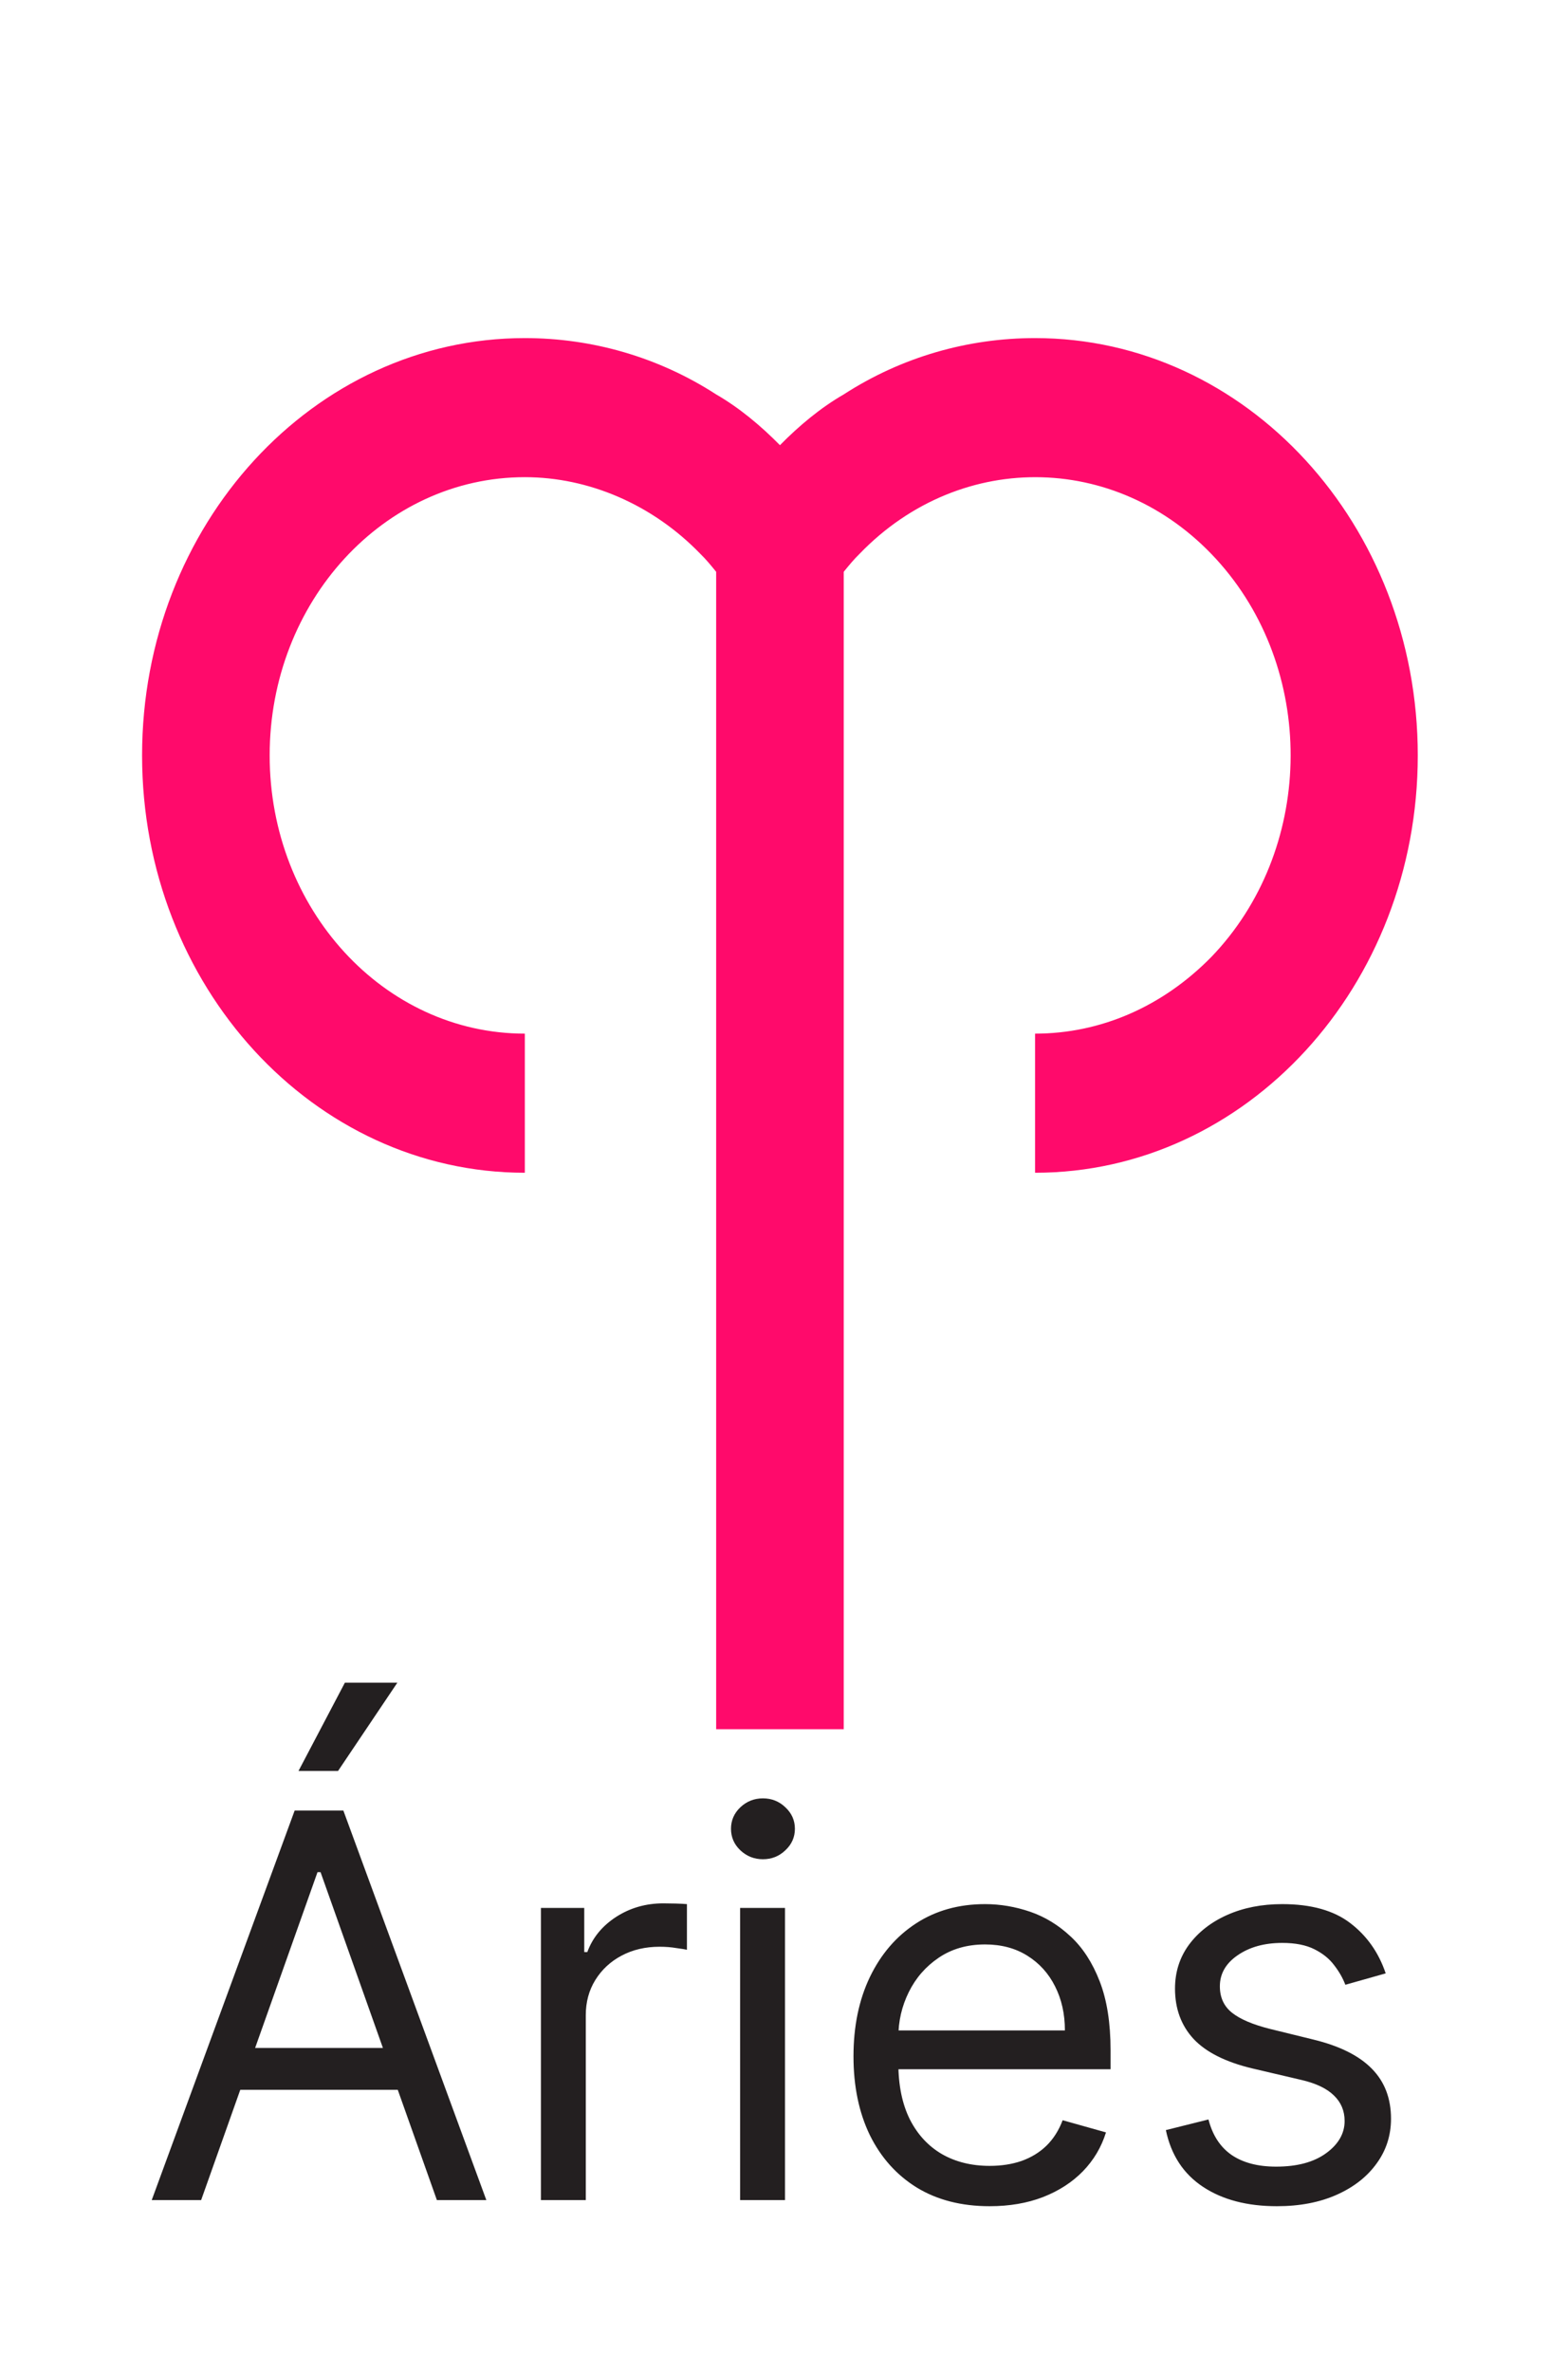 <svg width="41" height="62" viewBox="0 0 41 62" fill="none" xmlns="http://www.w3.org/2000/svg">
<path d="M5.259 57.5H3.967L7.705 47.318H8.978L12.717 57.5H11.424L8.382 48.929H8.302L5.259 57.5ZM5.737 53.523H10.947V54.617H5.737V53.523ZM7.805 46.284L9.018 43.977H10.39L8.839 46.284H7.805ZM14.144 57.5V49.864H15.277V51.017H15.357C15.496 50.639 15.748 50.333 16.112 50.097C16.477 49.862 16.888 49.744 17.345 49.744C17.432 49.744 17.539 49.746 17.669 49.749C17.798 49.753 17.896 49.758 17.962 49.764V50.957C17.922 50.947 17.831 50.932 17.688 50.913C17.549 50.889 17.402 50.878 17.246 50.878C16.875 50.878 16.543 50.956 16.252 51.111C15.963 51.264 15.735 51.476 15.566 51.748C15.4 52.016 15.317 52.323 15.317 52.668V57.5H14.144ZM19.353 57.5V49.864H20.526V57.5H19.353ZM19.949 48.591C19.721 48.591 19.523 48.513 19.358 48.357C19.195 48.202 19.114 48.014 19.114 47.795C19.114 47.577 19.195 47.389 19.358 47.234C19.523 47.078 19.721 47 19.949 47C20.178 47 20.373 47.078 20.536 47.234C20.702 47.389 20.785 47.577 20.785 47.795C20.785 48.014 20.702 48.202 20.536 48.357C20.373 48.513 20.178 48.591 19.949 48.591ZM25.877 57.659C25.141 57.659 24.506 57.497 23.973 57.172C23.442 56.844 23.033 56.386 22.744 55.8C22.459 55.21 22.317 54.524 22.317 53.742C22.317 52.959 22.459 52.27 22.744 51.673C23.033 51.073 23.434 50.606 23.948 50.271C24.465 49.933 25.068 49.764 25.757 49.764C26.155 49.764 26.548 49.831 26.936 49.963C27.323 50.096 27.676 50.311 27.994 50.609C28.313 50.904 28.566 51.295 28.755 51.783C28.944 52.27 29.039 52.87 29.039 53.582V54.08H23.152V53.065H27.845C27.845 52.635 27.759 52.25 27.587 51.912C27.418 51.574 27.176 51.307 26.861 51.111C26.549 50.916 26.182 50.818 25.757 50.818C25.29 50.818 24.886 50.934 24.544 51.166C24.206 51.395 23.946 51.693 23.764 52.061C23.581 52.429 23.49 52.823 23.49 53.244V53.92C23.49 54.497 23.59 54.986 23.789 55.387C23.991 55.785 24.271 56.088 24.629 56.297C24.987 56.502 25.403 56.605 25.877 56.605C26.185 56.605 26.463 56.562 26.712 56.476C26.964 56.386 27.181 56.254 27.363 56.078C27.545 55.899 27.686 55.677 27.786 55.412L28.919 55.73C28.8 56.115 28.599 56.453 28.318 56.744C28.036 57.033 27.688 57.258 27.274 57.42C26.859 57.58 26.394 57.659 25.877 57.659ZM36.233 51.574L35.178 51.872C35.112 51.697 35.014 51.526 34.885 51.36C34.759 51.191 34.587 51.052 34.368 50.943C34.149 50.833 33.869 50.778 33.528 50.778C33.061 50.778 32.671 50.886 32.36 51.102C32.051 51.314 31.897 51.584 31.897 51.912C31.897 52.204 32.003 52.434 32.215 52.603C32.428 52.772 32.759 52.913 33.21 53.026L34.343 53.304C35.026 53.47 35.535 53.723 35.87 54.065C36.204 54.403 36.372 54.839 36.372 55.372C36.372 55.81 36.246 56.201 35.994 56.545C35.745 56.89 35.397 57.162 34.95 57.361C34.502 57.56 33.982 57.659 33.389 57.659C32.61 57.659 31.965 57.49 31.455 57.152C30.944 56.814 30.621 56.32 30.485 55.67L31.599 55.392C31.705 55.803 31.905 56.111 32.2 56.317C32.499 56.522 32.888 56.625 33.369 56.625C33.916 56.625 34.35 56.509 34.671 56.277C34.996 56.042 35.159 55.76 35.159 55.432C35.159 55.167 35.066 54.945 34.88 54.766C34.695 54.583 34.41 54.447 34.025 54.358L32.752 54.06C32.053 53.894 31.539 53.637 31.211 53.289C30.886 52.938 30.724 52.499 30.724 51.972C30.724 51.541 30.845 51.16 31.087 50.828C31.332 50.497 31.665 50.236 32.086 50.048C32.51 49.859 32.991 49.764 33.528 49.764C34.284 49.764 34.877 49.93 35.308 50.261C35.742 50.593 36.05 51.03 36.233 51.574Z" fill="#231F20"/>
<g filter="url(#filter0_d_1_2598)">
<path d="M27.065 3.836C25.314 3.836 23.579 4.327 22.062 5.308C21.461 5.654 20.894 6.126 20.394 6.635C19.893 6.126 19.326 5.654 18.726 5.308C17.208 4.327 15.474 3.836 13.723 3.836C8.196 3.836 3.715 8.719 3.715 14.743C3.715 20.767 8.196 25.65 13.723 25.65V22.014C10.038 22.014 7.051 18.759 7.051 14.743C7.051 10.727 10.038 7.471 13.723 7.471C15.39 7.471 17.058 8.18 18.309 9.471C18.459 9.616 18.593 9.78 18.726 9.944V40.193H22.062V9.944C22.195 9.78 22.329 9.616 22.479 9.471C25.147 6.708 29.367 6.817 31.919 9.744C34.454 12.652 34.337 17.252 31.669 20.015C30.401 21.305 28.783 22.014 27.065 22.014V25.65C32.592 25.65 37.072 20.767 37.072 14.743C37.072 8.719 32.592 3.836 27.065 3.836Z" fill="#FF0A6B"/>
</g>
<defs>
<filter id="filter0_d_1_2598" x="0.715" y="3.836" width="39.357" height="44.357" filterUnits="userSpaceOnUse" color-interpolation-filters="sRGB">
<feFlood flood-opacity="0" result="BackgroundImageFix"/>
<feColorMatrix in="SourceAlpha" type="matrix" values="0 0 0 0 0 0 0 0 0 0 0 0 0 0 0 0 0 0 127 0" result="hardAlpha"/>
<feOffset dy="5"/>
<feGaussianBlur stdDeviation="1.5"/>
<feComposite in2="hardAlpha" operator="out"/>
<feColorMatrix type="matrix" values="0 0 0 0 0 0 0 0 0 0 0 0 0 0 0 0 0 0 0.051 0"/>
<feBlend mode="normal" in2="BackgroundImageFix" result="effect1_dropShadow_1_2598"/>
<feBlend mode="normal" in="SourceGraphic" in2="effect1_dropShadow_1_2598" result="shape"/>
</filter>
</defs>
</svg>
